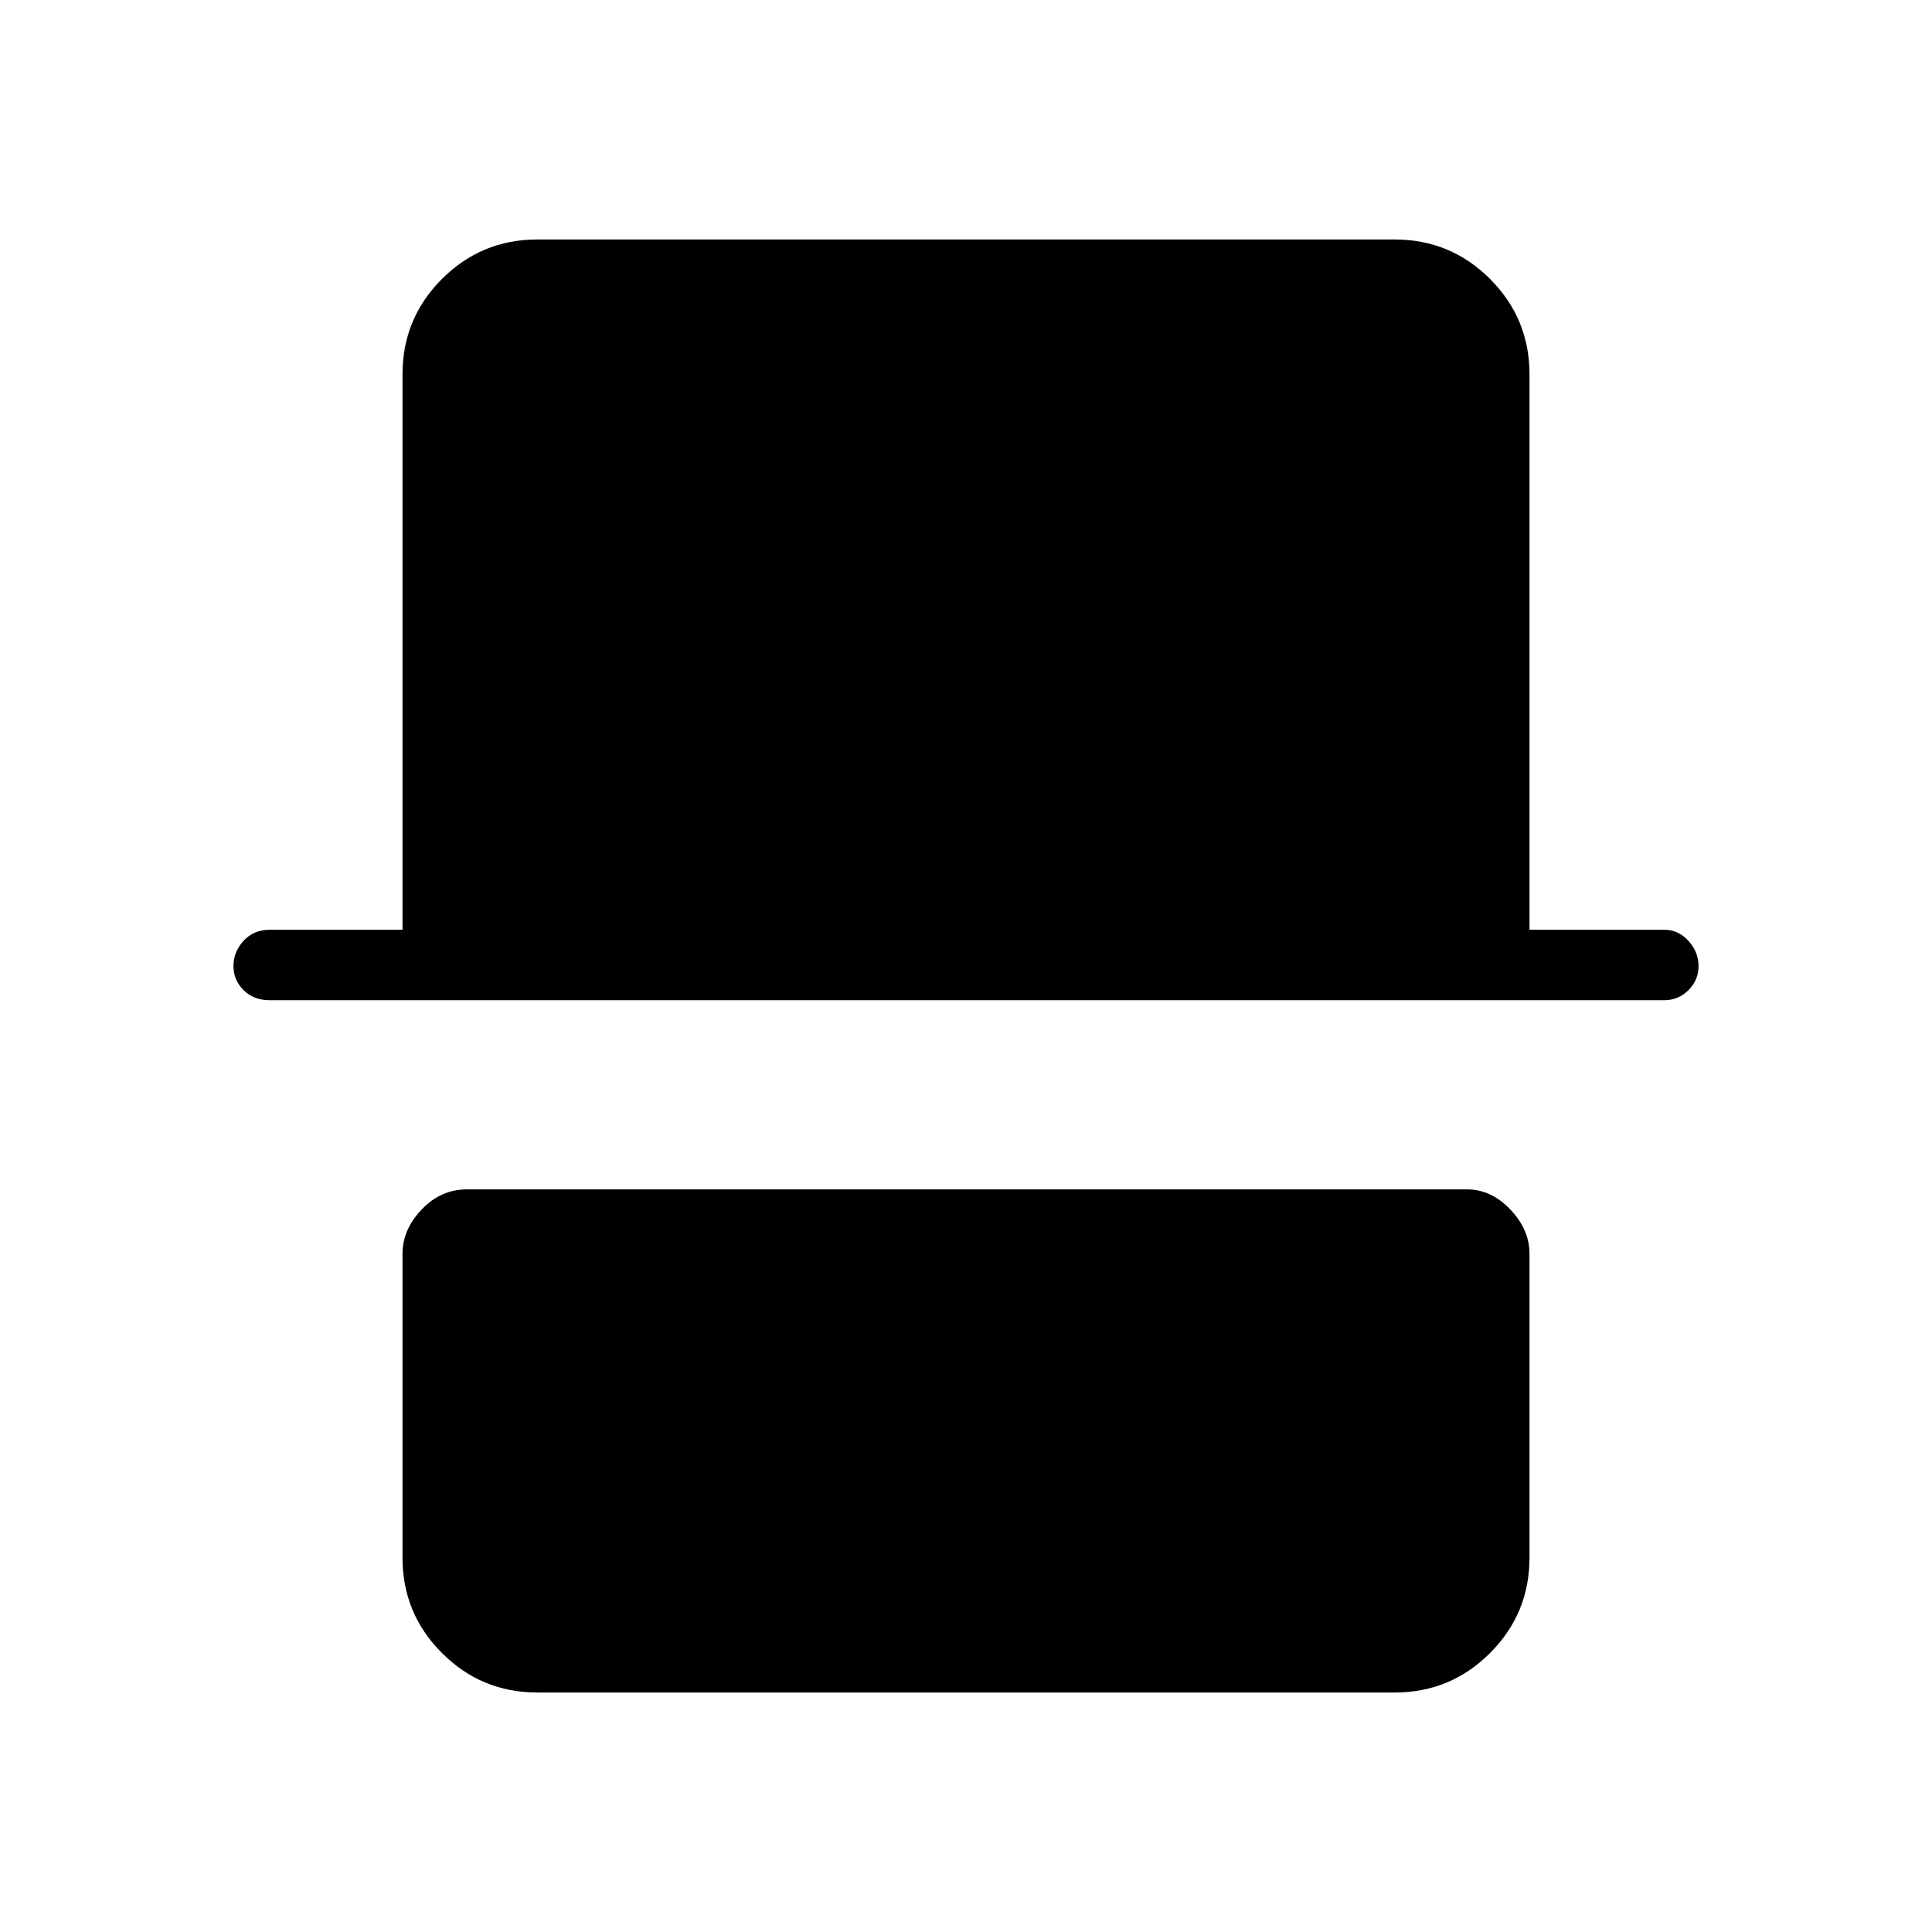 <svg xmlns="http://www.w3.org/2000/svg" height="48" viewBox="0 -960 960 960" width="48"><path d="M267-119q-27.77 0-47.39-19.61Q200-158.23 200-186v-151q0-11.98 9.51-21.99Q219.02-369 232-369h497q11.97 0 21.49 10.01Q760-348.98 760-337v151q0 27.77-19.61 47.39Q720.78-119 693-119H267ZM134-463q-7.97 0-12.99-5.02-5.01-5.02-5.01-12t5.01-12.48q5.02-5.5 12.99-5.5h66v-276q0-27.78 19.61-47.39Q239.23-841 267-841h426q27.78 0 47.39 19.61T760-774v276h67q6.97 0 11.99 5.52 5.01 5.52 5.01 12.5T838.99-468q-5.02 5-11.99 5H134Z"/></svg>